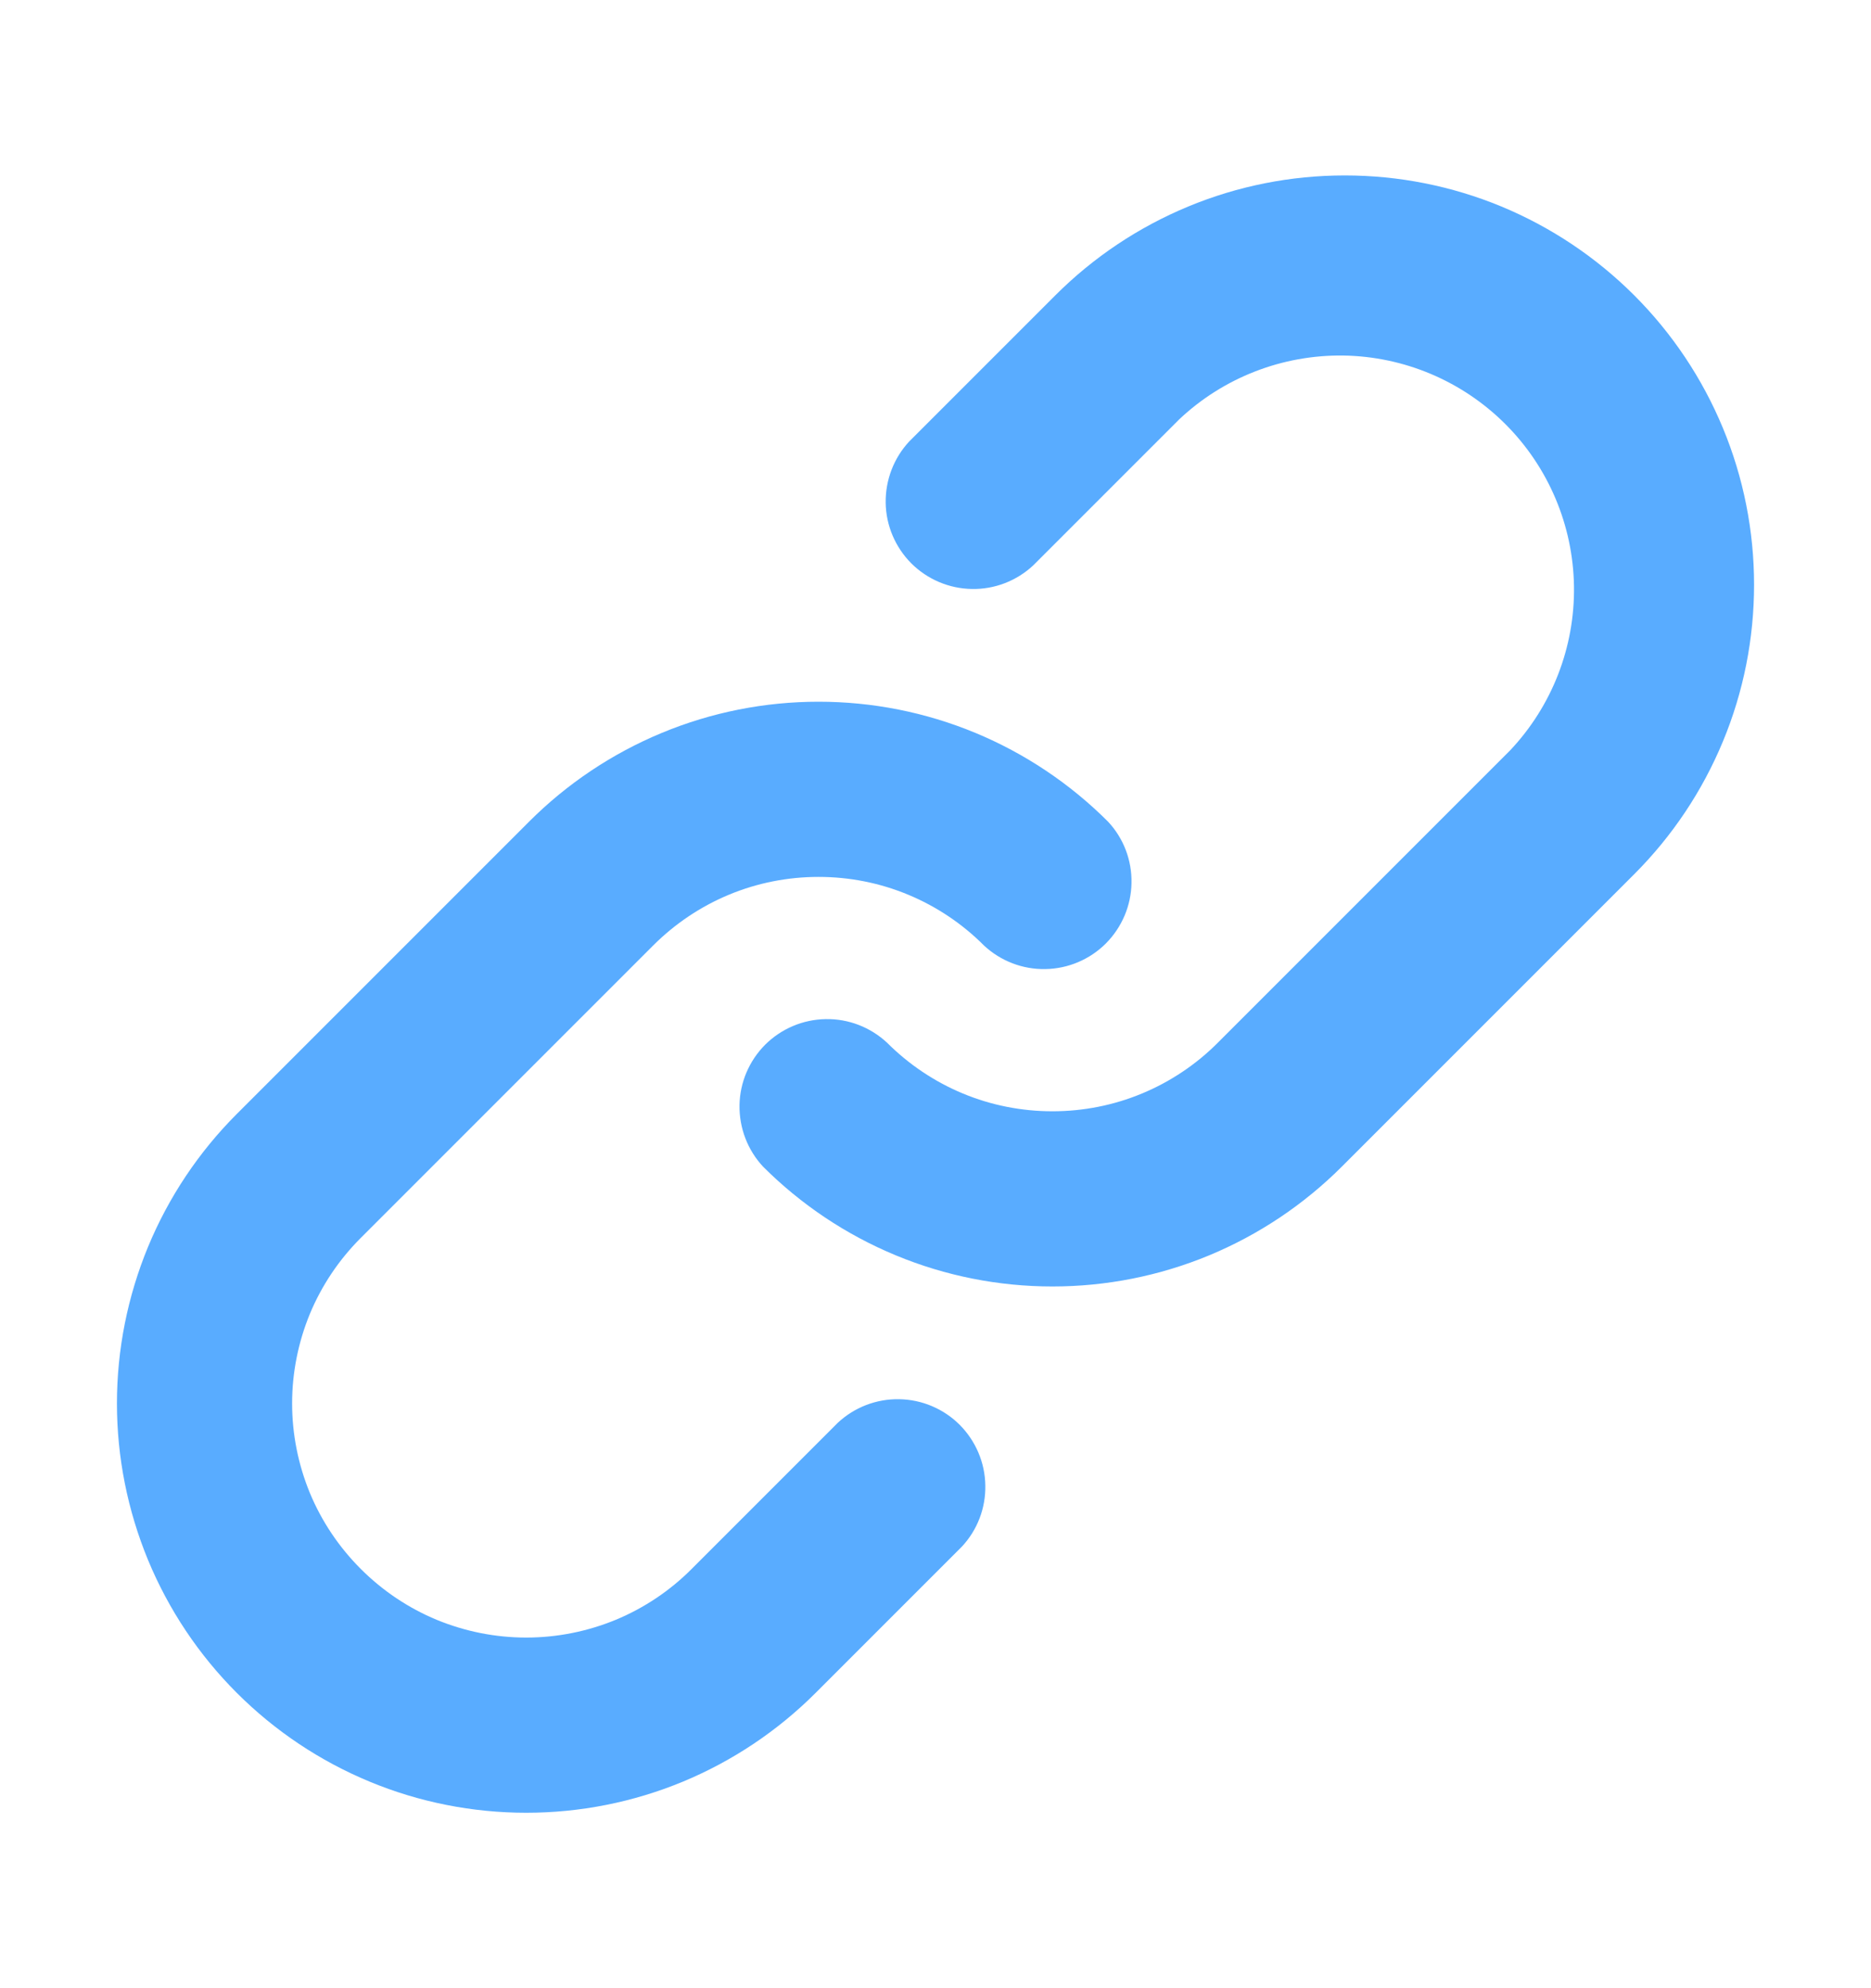 <svg width="16" height="17" viewBox="0 0 16 17" fill="none" xmlns="http://www.w3.org/2000/svg">
    <path
        d="M7.775 3.775L9.025 2.525C9.35 2.2 9.736 1.942 10.161 1.766C10.585 1.59 11.04 1.5 11.5 1.5C11.96 1.5 12.415 1.59 12.84 1.766C13.264 1.942 13.65 2.2 13.975 2.525C14.3 2.85 14.558 3.236 14.734 3.661C14.91 4.085 15 4.54 15 5C15 5.46 14.91 5.915 14.734 6.339C14.558 6.764 14.3 7.15 13.975 7.475L11.475 9.975C11.15 10.3 10.764 10.558 10.34 10.734C9.915 10.91 9.46 11 9 11C8.541 11 8.085 10.91 7.661 10.734C7.236 10.558 6.85 10.3 6.525 9.975C6.393 9.833 6.321 9.645 6.324 9.45C6.327 9.256 6.406 9.071 6.543 8.933C6.681 8.796 6.866 8.717 7.061 8.714C7.255 8.71 7.443 8.783 7.585 8.915C7.771 9.101 7.991 9.249 8.234 9.35C8.477 9.451 8.737 9.502 9 9.502C9.263 9.502 9.523 9.451 9.766 9.35C10.009 9.249 10.23 9.101 10.415 8.915L12.915 6.415C13.272 6.036 13.468 5.533 13.46 5.012C13.452 4.492 13.242 3.995 12.874 3.627C12.505 3.258 12.008 3.048 11.488 3.04C10.967 3.033 10.464 3.228 10.085 3.585L8.835 4.835C8.693 4.967 8.505 5.04 8.311 5.036C8.116 5.033 7.931 4.954 7.793 4.817C7.656 4.679 7.577 4.494 7.574 4.3C7.571 4.105 7.643 3.917 7.775 3.775ZM3.085 13.415C3.271 13.601 3.491 13.749 3.734 13.85C3.977 13.95 4.237 14.002 4.5 14.002C4.763 14.002 5.023 13.95 5.266 13.85C5.509 13.749 5.73 13.601 5.915 13.415L7.165 12.165C7.307 12.033 7.495 11.96 7.69 11.964C7.884 11.967 8.07 12.046 8.207 12.183C8.344 12.321 8.423 12.506 8.426 12.7C8.43 12.895 8.358 13.083 8.225 13.225L6.975 14.475C6.65 14.8 6.264 15.058 5.84 15.234C5.415 15.41 4.96 15.5 4.5 15.5C4.041 15.5 3.585 15.41 3.161 15.234C2.736 15.058 2.35 14.8 2.025 14.475C1.7 14.15 1.442 13.764 1.266 13.339C1.091 12.915 1 12.46 1 12C1 11.54 1.091 11.085 1.266 10.661C1.442 10.236 1.7 9.85 2.025 9.525L4.525 7.025C4.85 6.7 5.236 6.442 5.661 6.266C6.085 6.09 6.541 6 7 6C7.46 6 7.915 6.09 8.34 6.266C8.764 6.442 9.15 6.7 9.475 7.025C9.608 7.167 9.68 7.355 9.676 7.55C9.673 7.744 9.594 7.929 9.457 8.067C9.32 8.204 9.134 8.283 8.94 8.286C8.745 8.29 8.557 8.217 8.415 8.085C8.23 7.899 8.009 7.751 7.766 7.65C7.523 7.549 7.263 7.498 7 7.498C6.737 7.498 6.477 7.549 6.234 7.65C5.991 7.751 5.771 7.899 5.585 8.085L3.085 10.585C2.899 10.771 2.751 10.991 2.65 11.234C2.55 11.477 2.498 11.737 2.498 12C2.498 12.263 2.55 12.523 2.65 12.766C2.751 13.009 2.899 13.229 3.085 13.415Z"
        fill="#59ACFF" />
</svg>